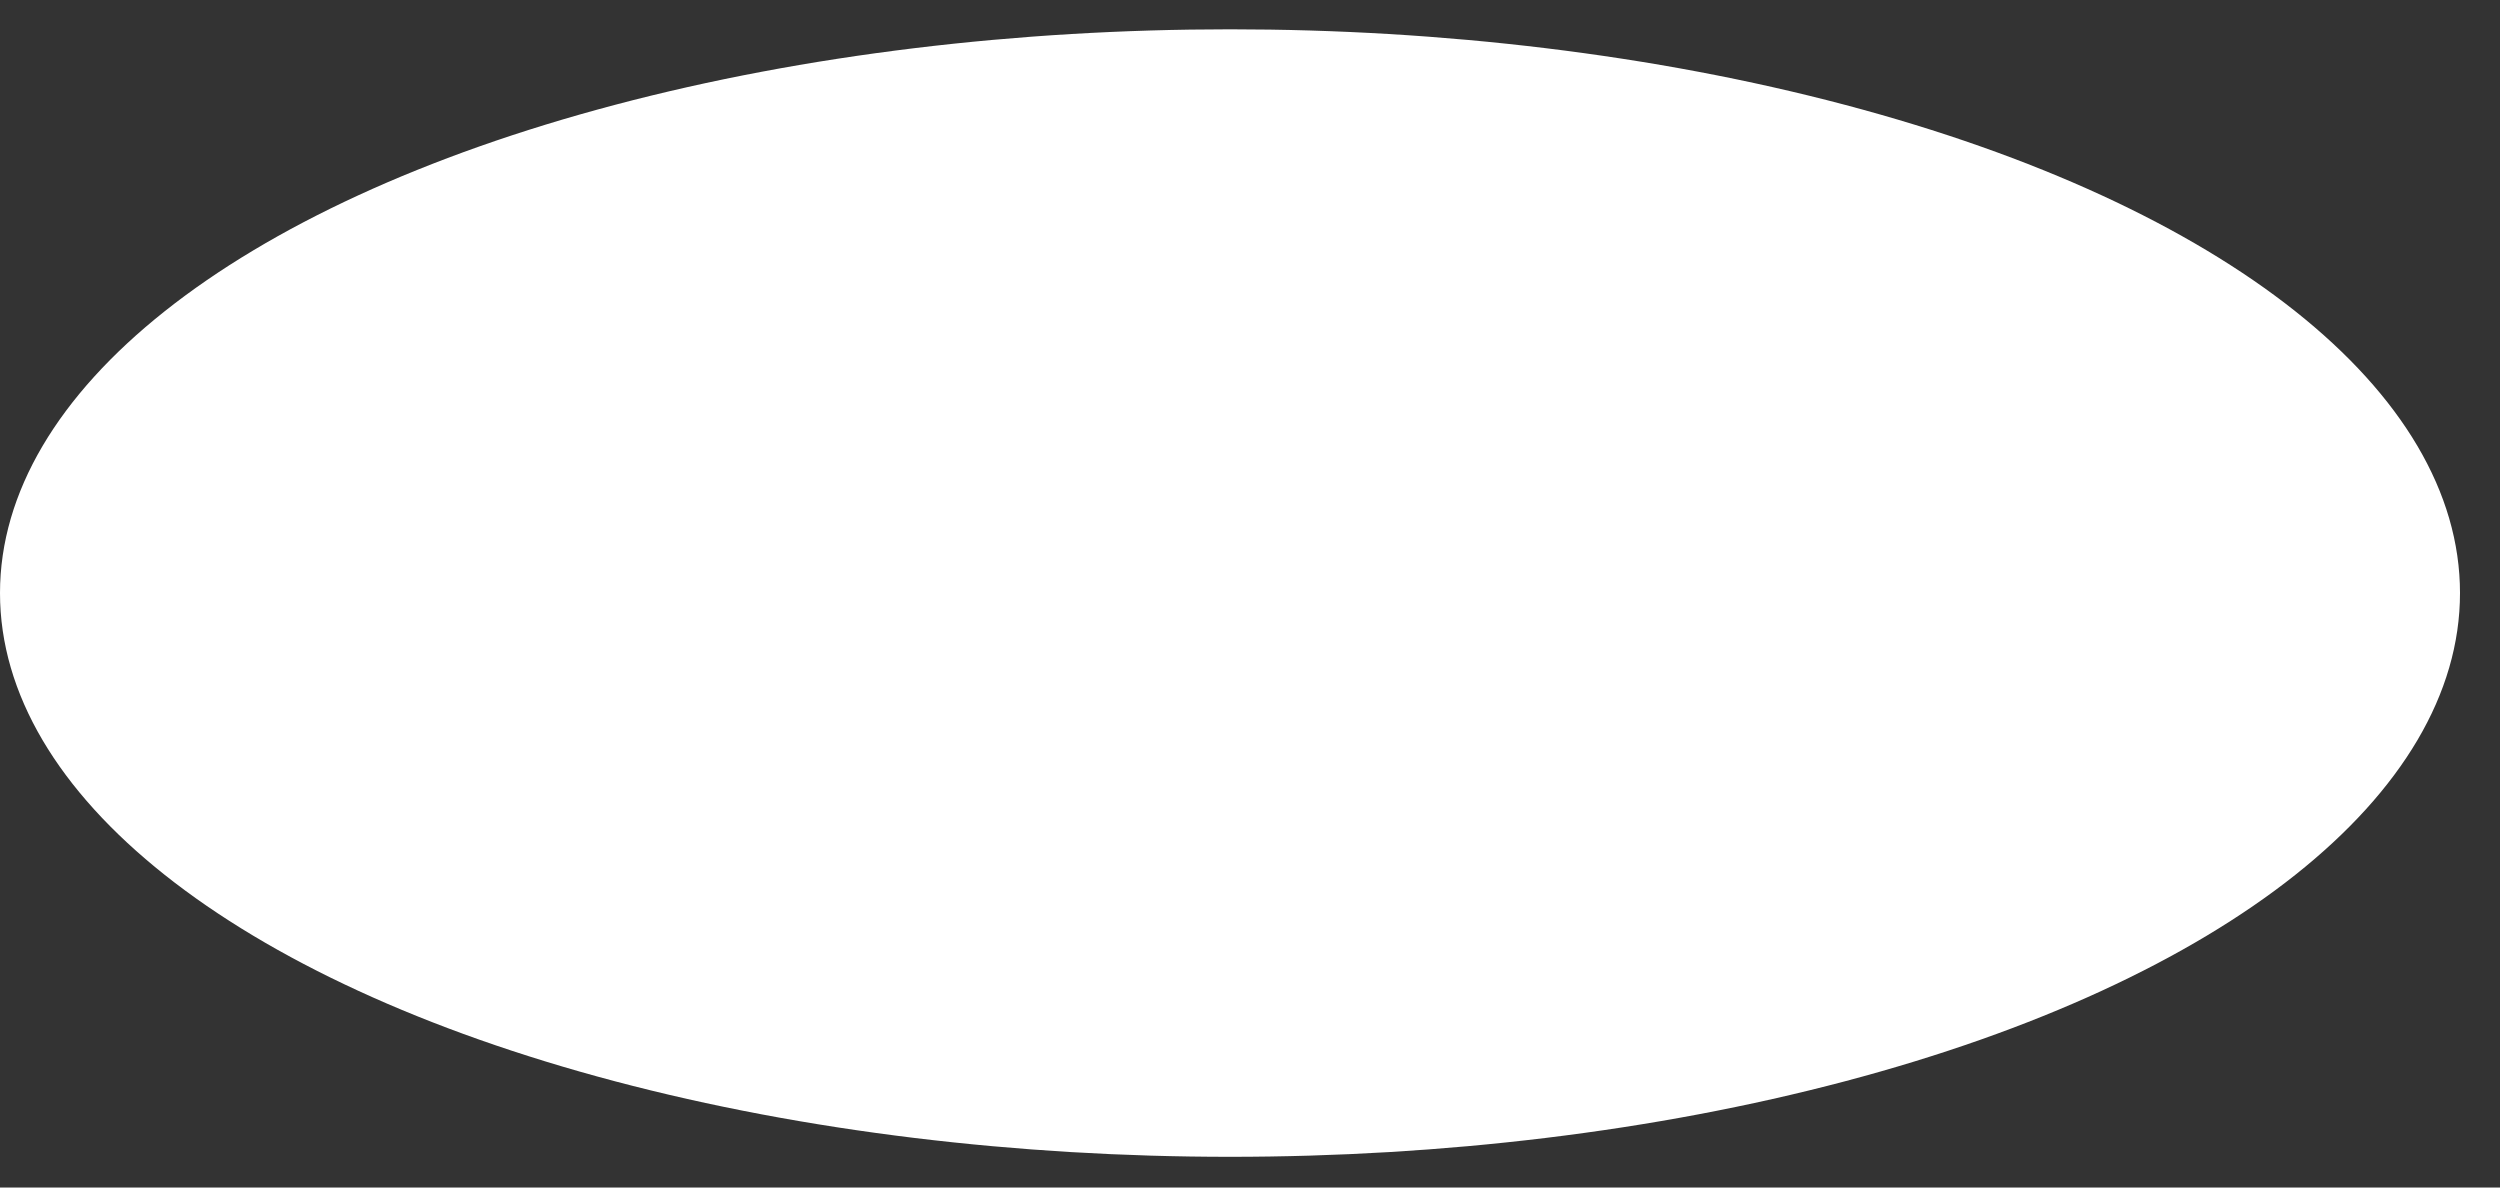 <svg xmlns="http://www.w3.org/2000/svg" width="40" height="19" viewBox="0 0 40 19" fill="none">
  <rect x="0" y="0" width="40" height="19" fill="#333333" stroke="none"/>
  <ellipse cx="19.68" cy="9.489" rx="19.68" ry="9.02" fill="white"/>
</svg>